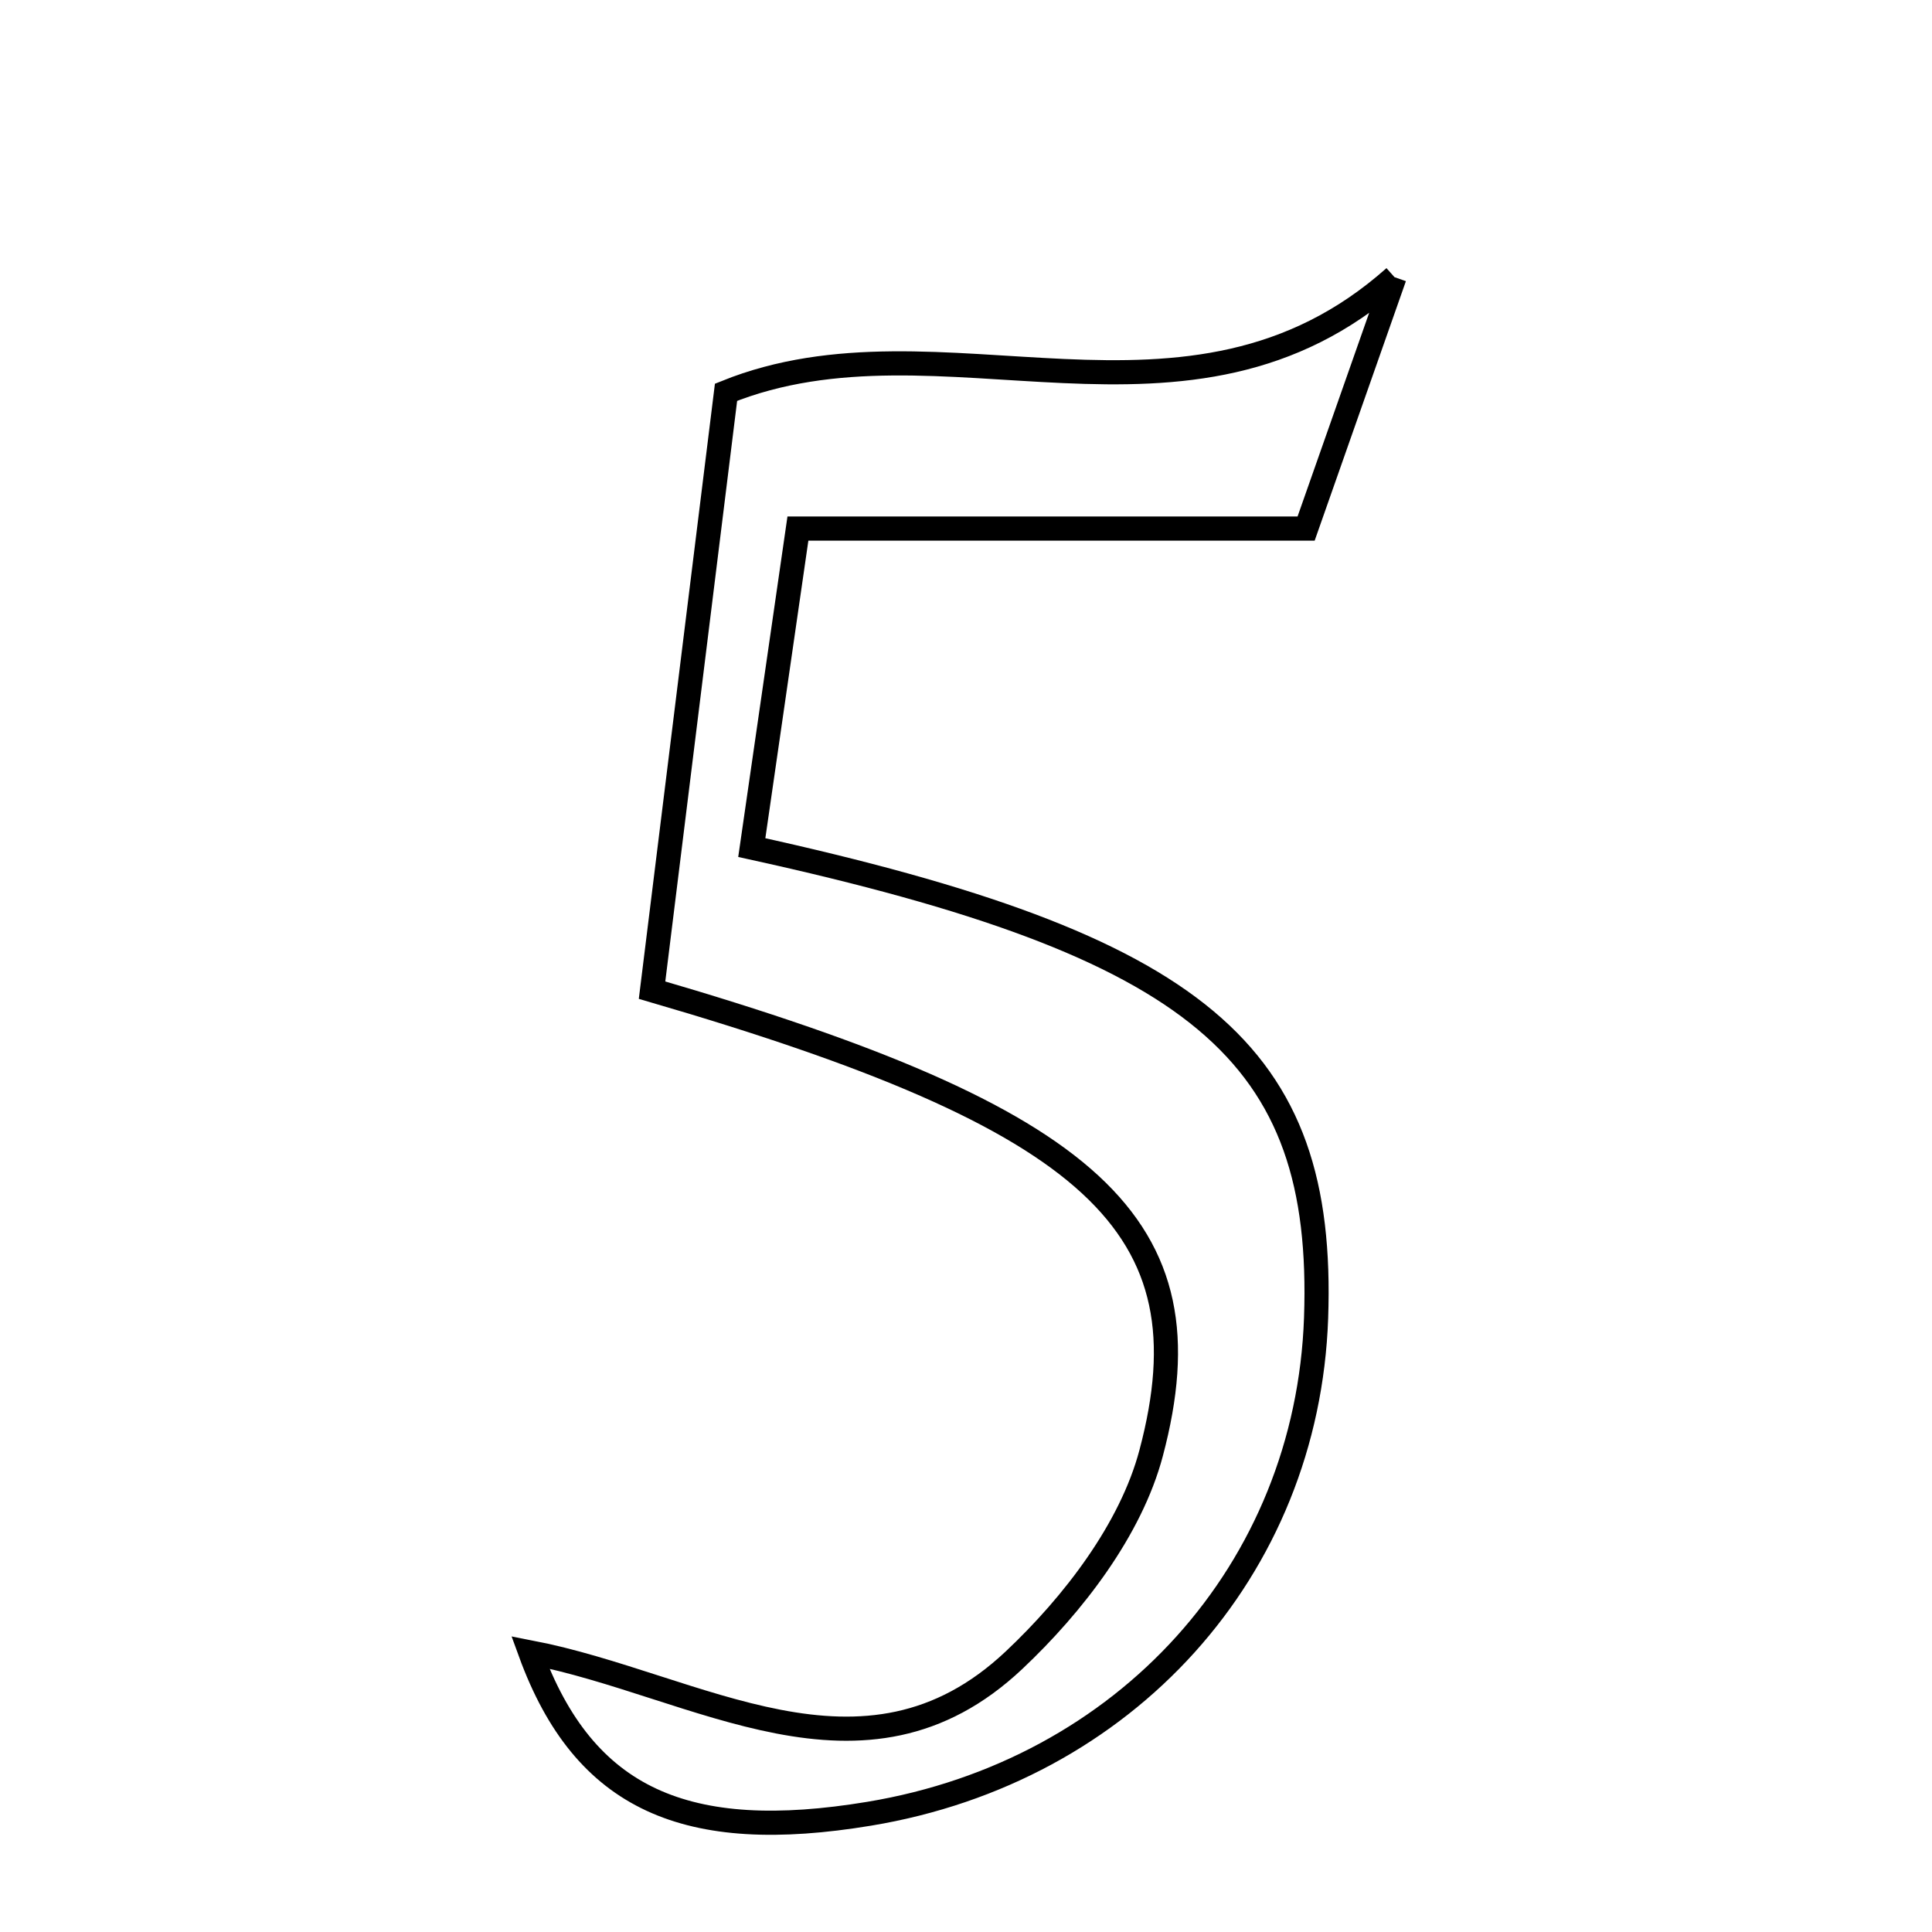 <svg xmlns="http://www.w3.org/2000/svg" viewBox="0.0 0.0 24.0 24.0" height="200px" width="200px"><path fill="none" stroke="black" stroke-width=".3" stroke-opacity="1.0"  filling="0" d="M17.323 3.443 C16.979 4.423 16.634 5.404 16.225 6.566 C14.109 6.566 12.106 6.566 9.912 6.566 C9.7 8.032 9.519 9.289 9.339 10.529 C14.911 11.753 16.463 13.078 16.349 16.371 C16.24 19.501 13.985 22.003 10.797 22.531 C8.532 22.906 7.256 22.361 6.587 20.526 C8.663 20.928 10.726 22.386 12.596 20.624 C13.332 19.931 14.049 18.999 14.3 18.05 C15.052 15.22 13.595 13.901 8.1 12.3 C8.405 9.837 8.715 7.332 9.019 4.873 C11.698 3.791 14.753 5.728 17.323 3.443"></path></svg>